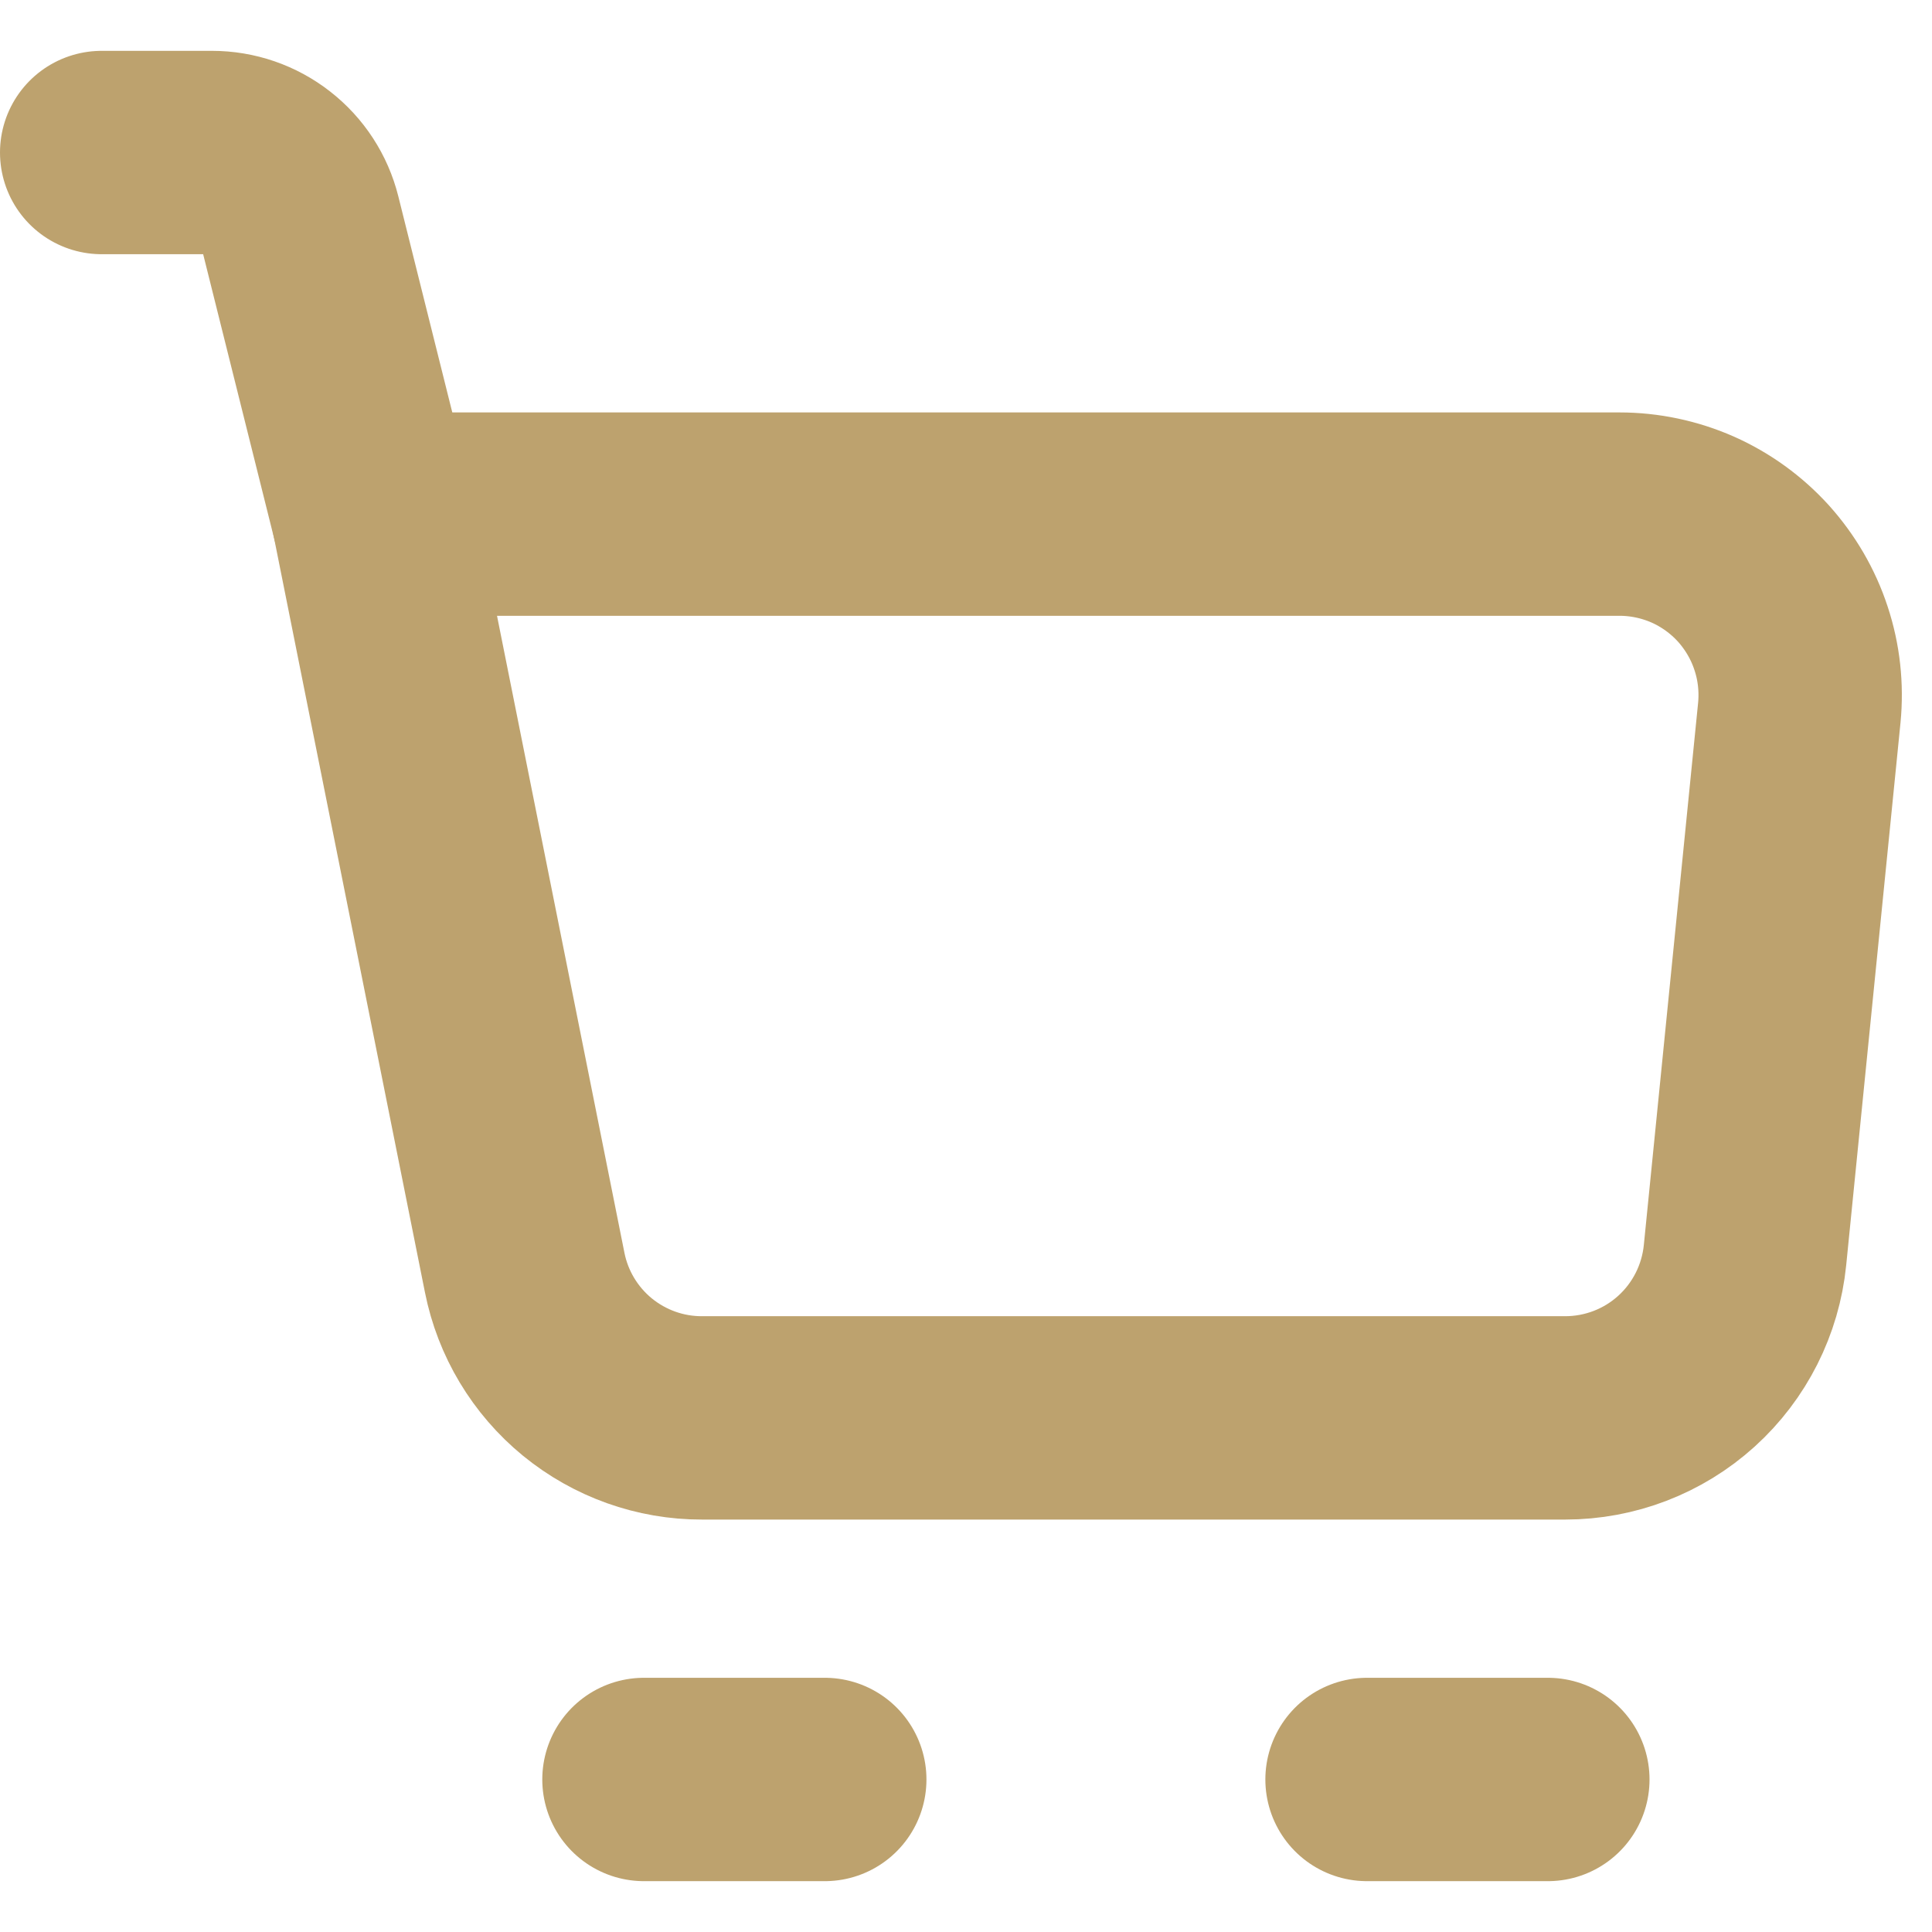 <svg xmlns="http://www.w3.org/2000/svg" width="22" height="22" viewBox="0 0 19 18" fill="none"><path d="M3.668 4.556H15.926C16.174 4.556 16.42 4.608 16.647 4.708C16.874 4.809 17.077 4.956 17.244 5.14C17.41 5.325 17.537 5.542 17.614 5.778C17.692 6.013 17.719 6.263 17.695 6.51L17.161 11.844C17.117 12.282 16.912 12.689 16.585 12.985C16.258 13.281 15.833 13.444 15.392 13.444H6.904C6.492 13.445 6.094 13.302 5.776 13.042C5.458 12.781 5.24 12.418 5.16 12.015L3.668 4.556Z" stroke="#BDA26E" stroke-width="2" stroke-linejoin="round"/><path d="M3.667 4.556L2.947 1.673C2.899 1.481 2.788 1.31 2.631 1.188C2.475 1.066 2.283 1 2.084 1H1" stroke="#BDA26E" stroke-width="2" stroke-linecap="round" stroke-linejoin="round"/><path d="M6.333 17H8.111" stroke="#BDA26E" stroke-width="2" stroke-linecap="round" stroke-linejoin="round"/><path d="M13.444 17H15.222" stroke="#BDA26E" stroke-width="2" stroke-linecap="round" stroke-linejoin="round"/></svg>